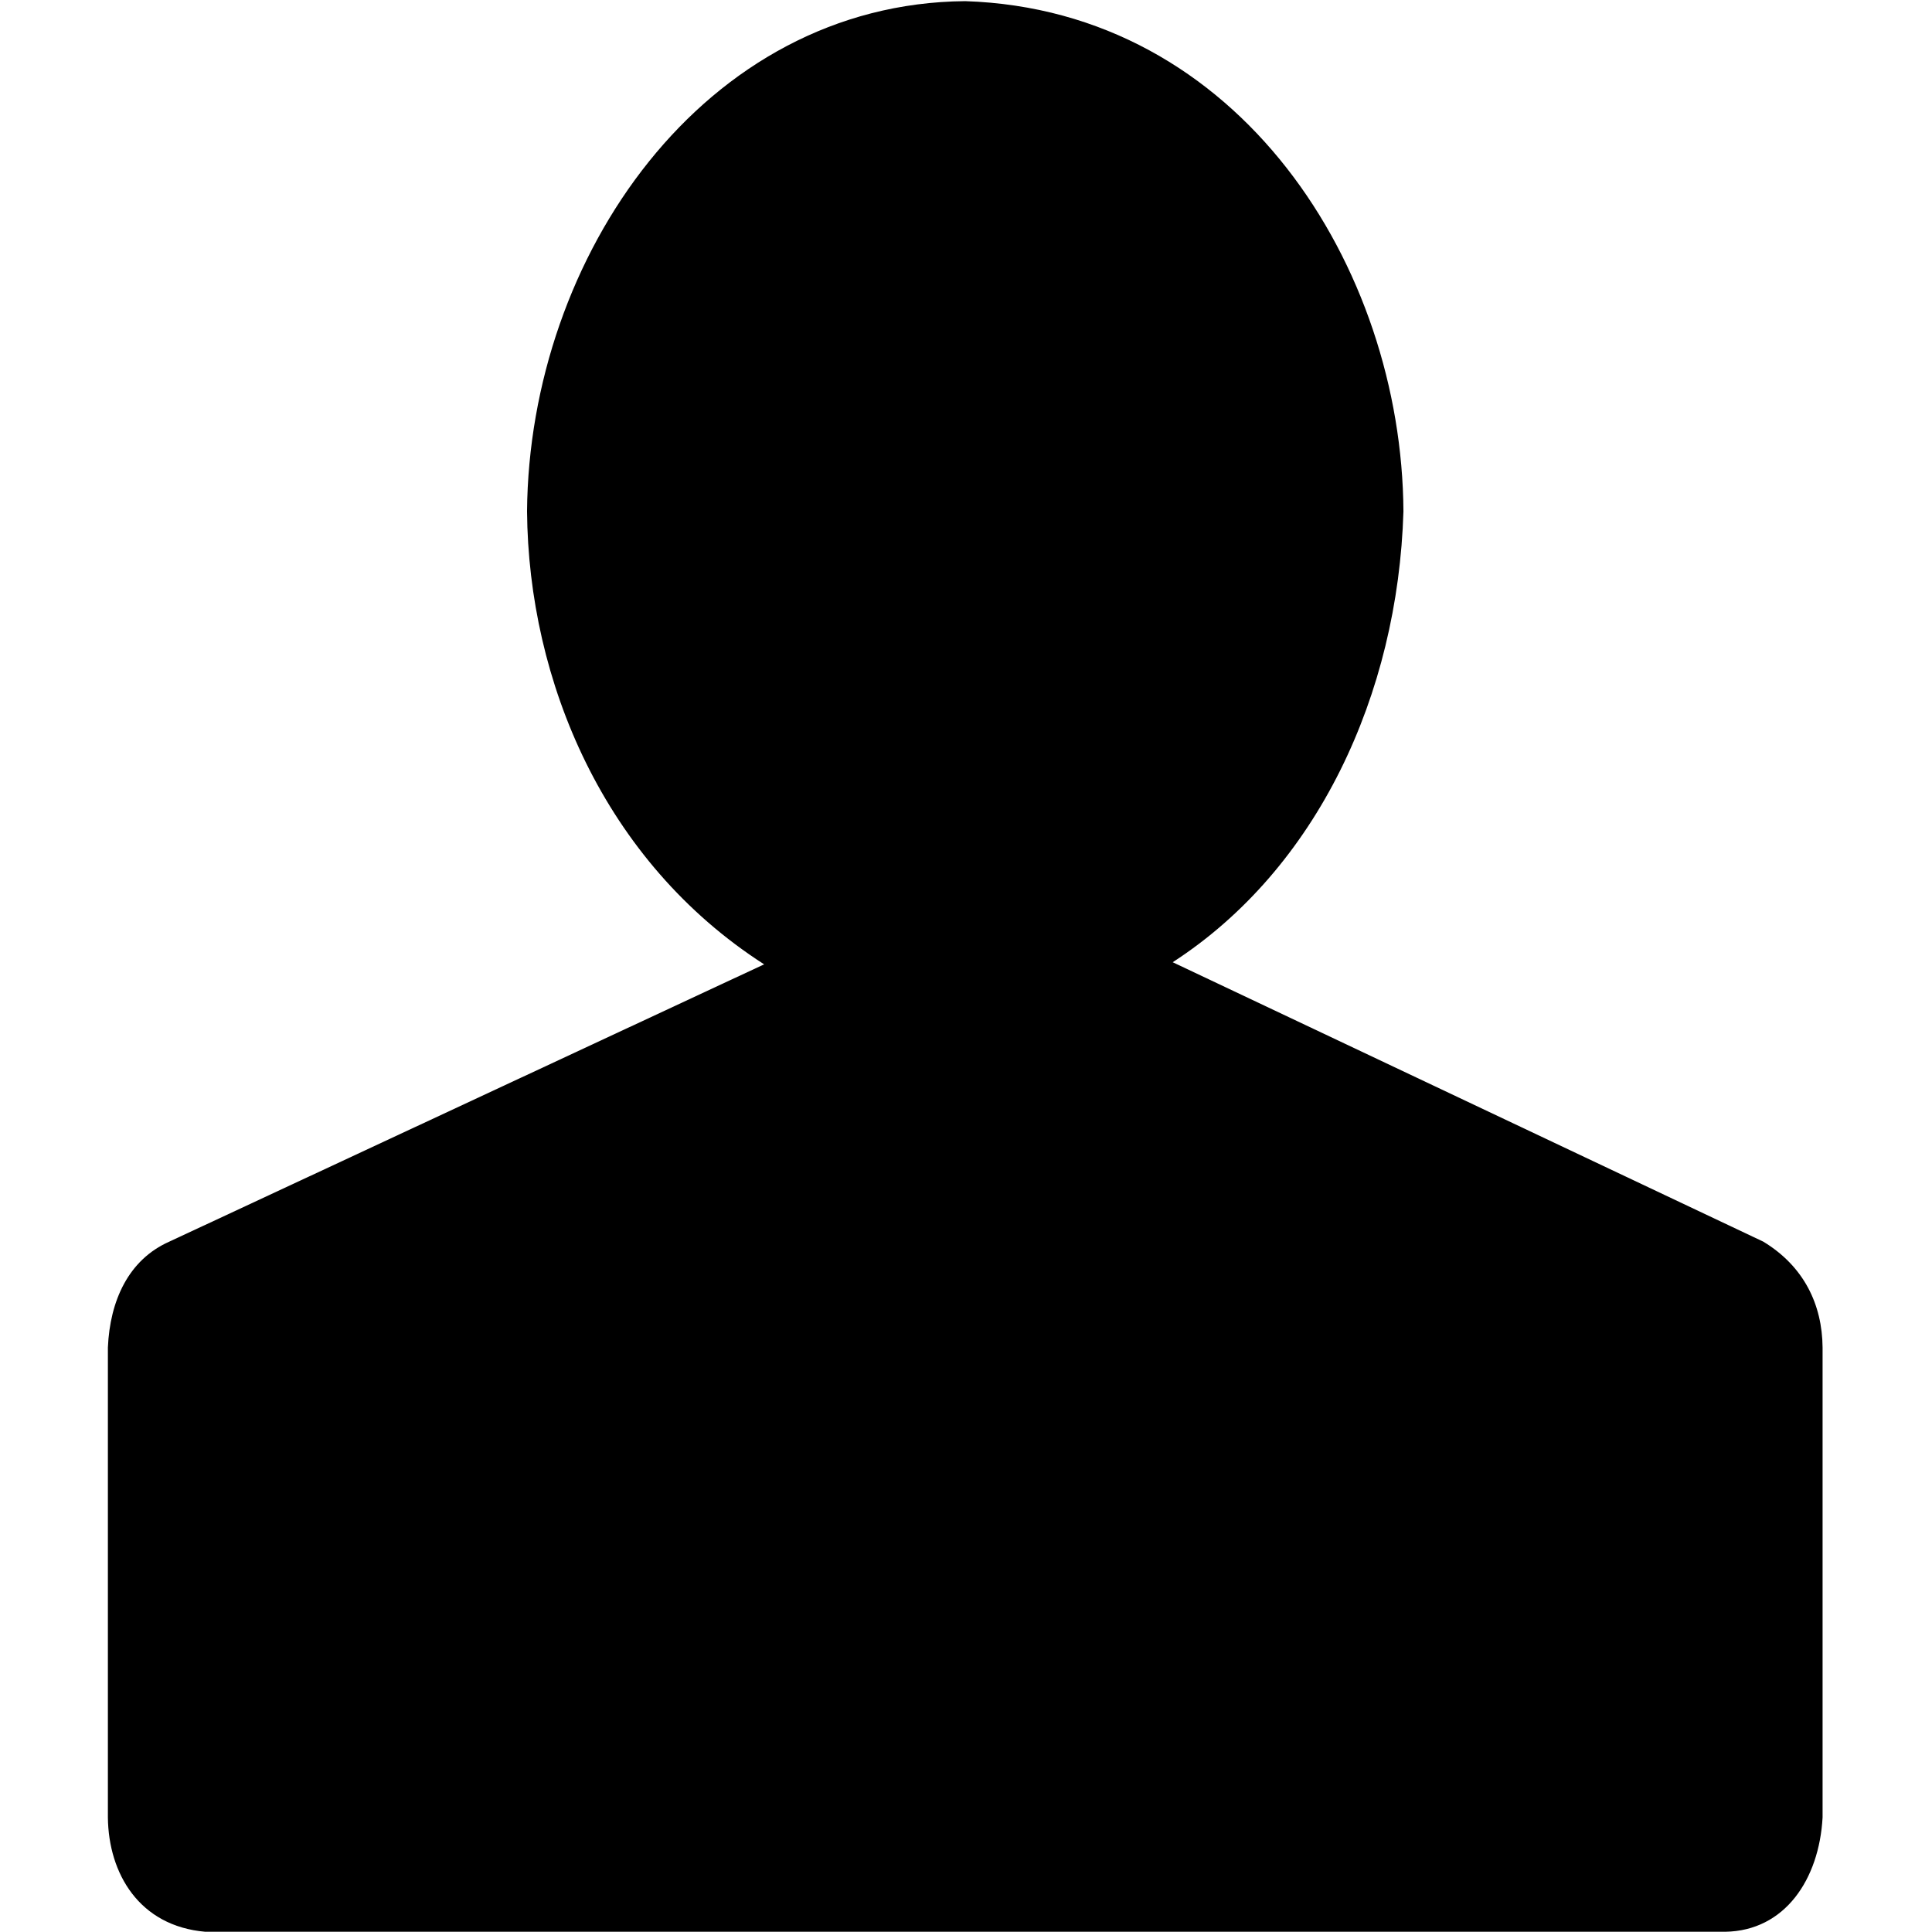 <?xml version="1.0" encoding="UTF-8" standalone="no"?>
<!-- Created with Inkscape (http://www.inkscape.org/) -->

<svg
   xmlns:dc="http://purl.org/dc/elements/1.1/"
   xmlns:cc="http://creativecommons.org/ns#"
   xmlns:rdf="http://www.w3.org/1999/02/22-rdf-syntax-ns#"
   xmlns:svg="http://www.w3.org/2000/svg"
   xmlns="http://www.w3.org/2000/svg"
   xmlns:sodipodi="http://sodipodi.sourceforge.net/DTD/sodipodi-0.dtd"
   xmlns:inkscape="http://www.inkscape.org/namespaces/inkscape"
   width="512"
   height="512"
   id="svg2"
   sodipodi:version="0.32"
   inkscape:version="0.48.3.1 r9886"
   sodipodi:docname="torso.svg"
   version="1.0"
   inkscape:output_extension="org.inkscape.output.svg.inkscape">
  <defs
     id="defs4" />
  <sodipodi:namedview
     id="base"
     pagecolor="#ffffff"
     bordercolor="#666666"
     borderopacity="1.0"
     inkscape:pageopacity="0.0"
     inkscape:pageshadow="2"
     inkscape:zoom="0.45254834"
     inkscape:cx="36.660336"
     inkscape:cy="242.38832"
     inkscape:document-units="px"
     inkscape:current-layer="layer1"
     inkscape:window-width="1487"
     inkscape:window-height="1021"
     inkscape:window-x="0"
     inkscape:window-y="28"
     showgrid="false"
     inkscape:window-maximized="0"
     fit-margin-top="0"
     fit-margin-left="0"
     fit-margin-right="0"
     fit-margin-bottom="0" />
  <g
     inkscape:label="Layer 1"
     inkscape:groupmode="layer"
     id="layer1"
     transform="translate(-374.218,-62.236)">
    <g
       id="g7160"
       transform="matrix(0.561,0,0,-0.561,349.516,486.657)">
      <path
         id="path7162"
         d="m 877,170 c 19.248,-11.695 27.829,-29.757 28,-50 l 0,-222 c -1.609,-29.232 -17.805,-53.58 -46,-54 l -718,0 c -31.224,2.697 -45.713,27.516 -46,54 l 0,222 c 0.954,22.119 9.754,41.479 29,50 L 405,301 C 329.246,349.634 293.659,434.924 293,515 293.999,635.402 376.605,754.957 500,756 629.605,751.75 706.294,630.412 707,515 704.427,428.419 666.259,346.187 598,302 L 877,170 z"
         inkscape:connector-curvature="0"
         style="fill:currentColor"
         sodipodi:nodetypes="ccccccccccccccc" />
    </g>
  </g>
</svg>
